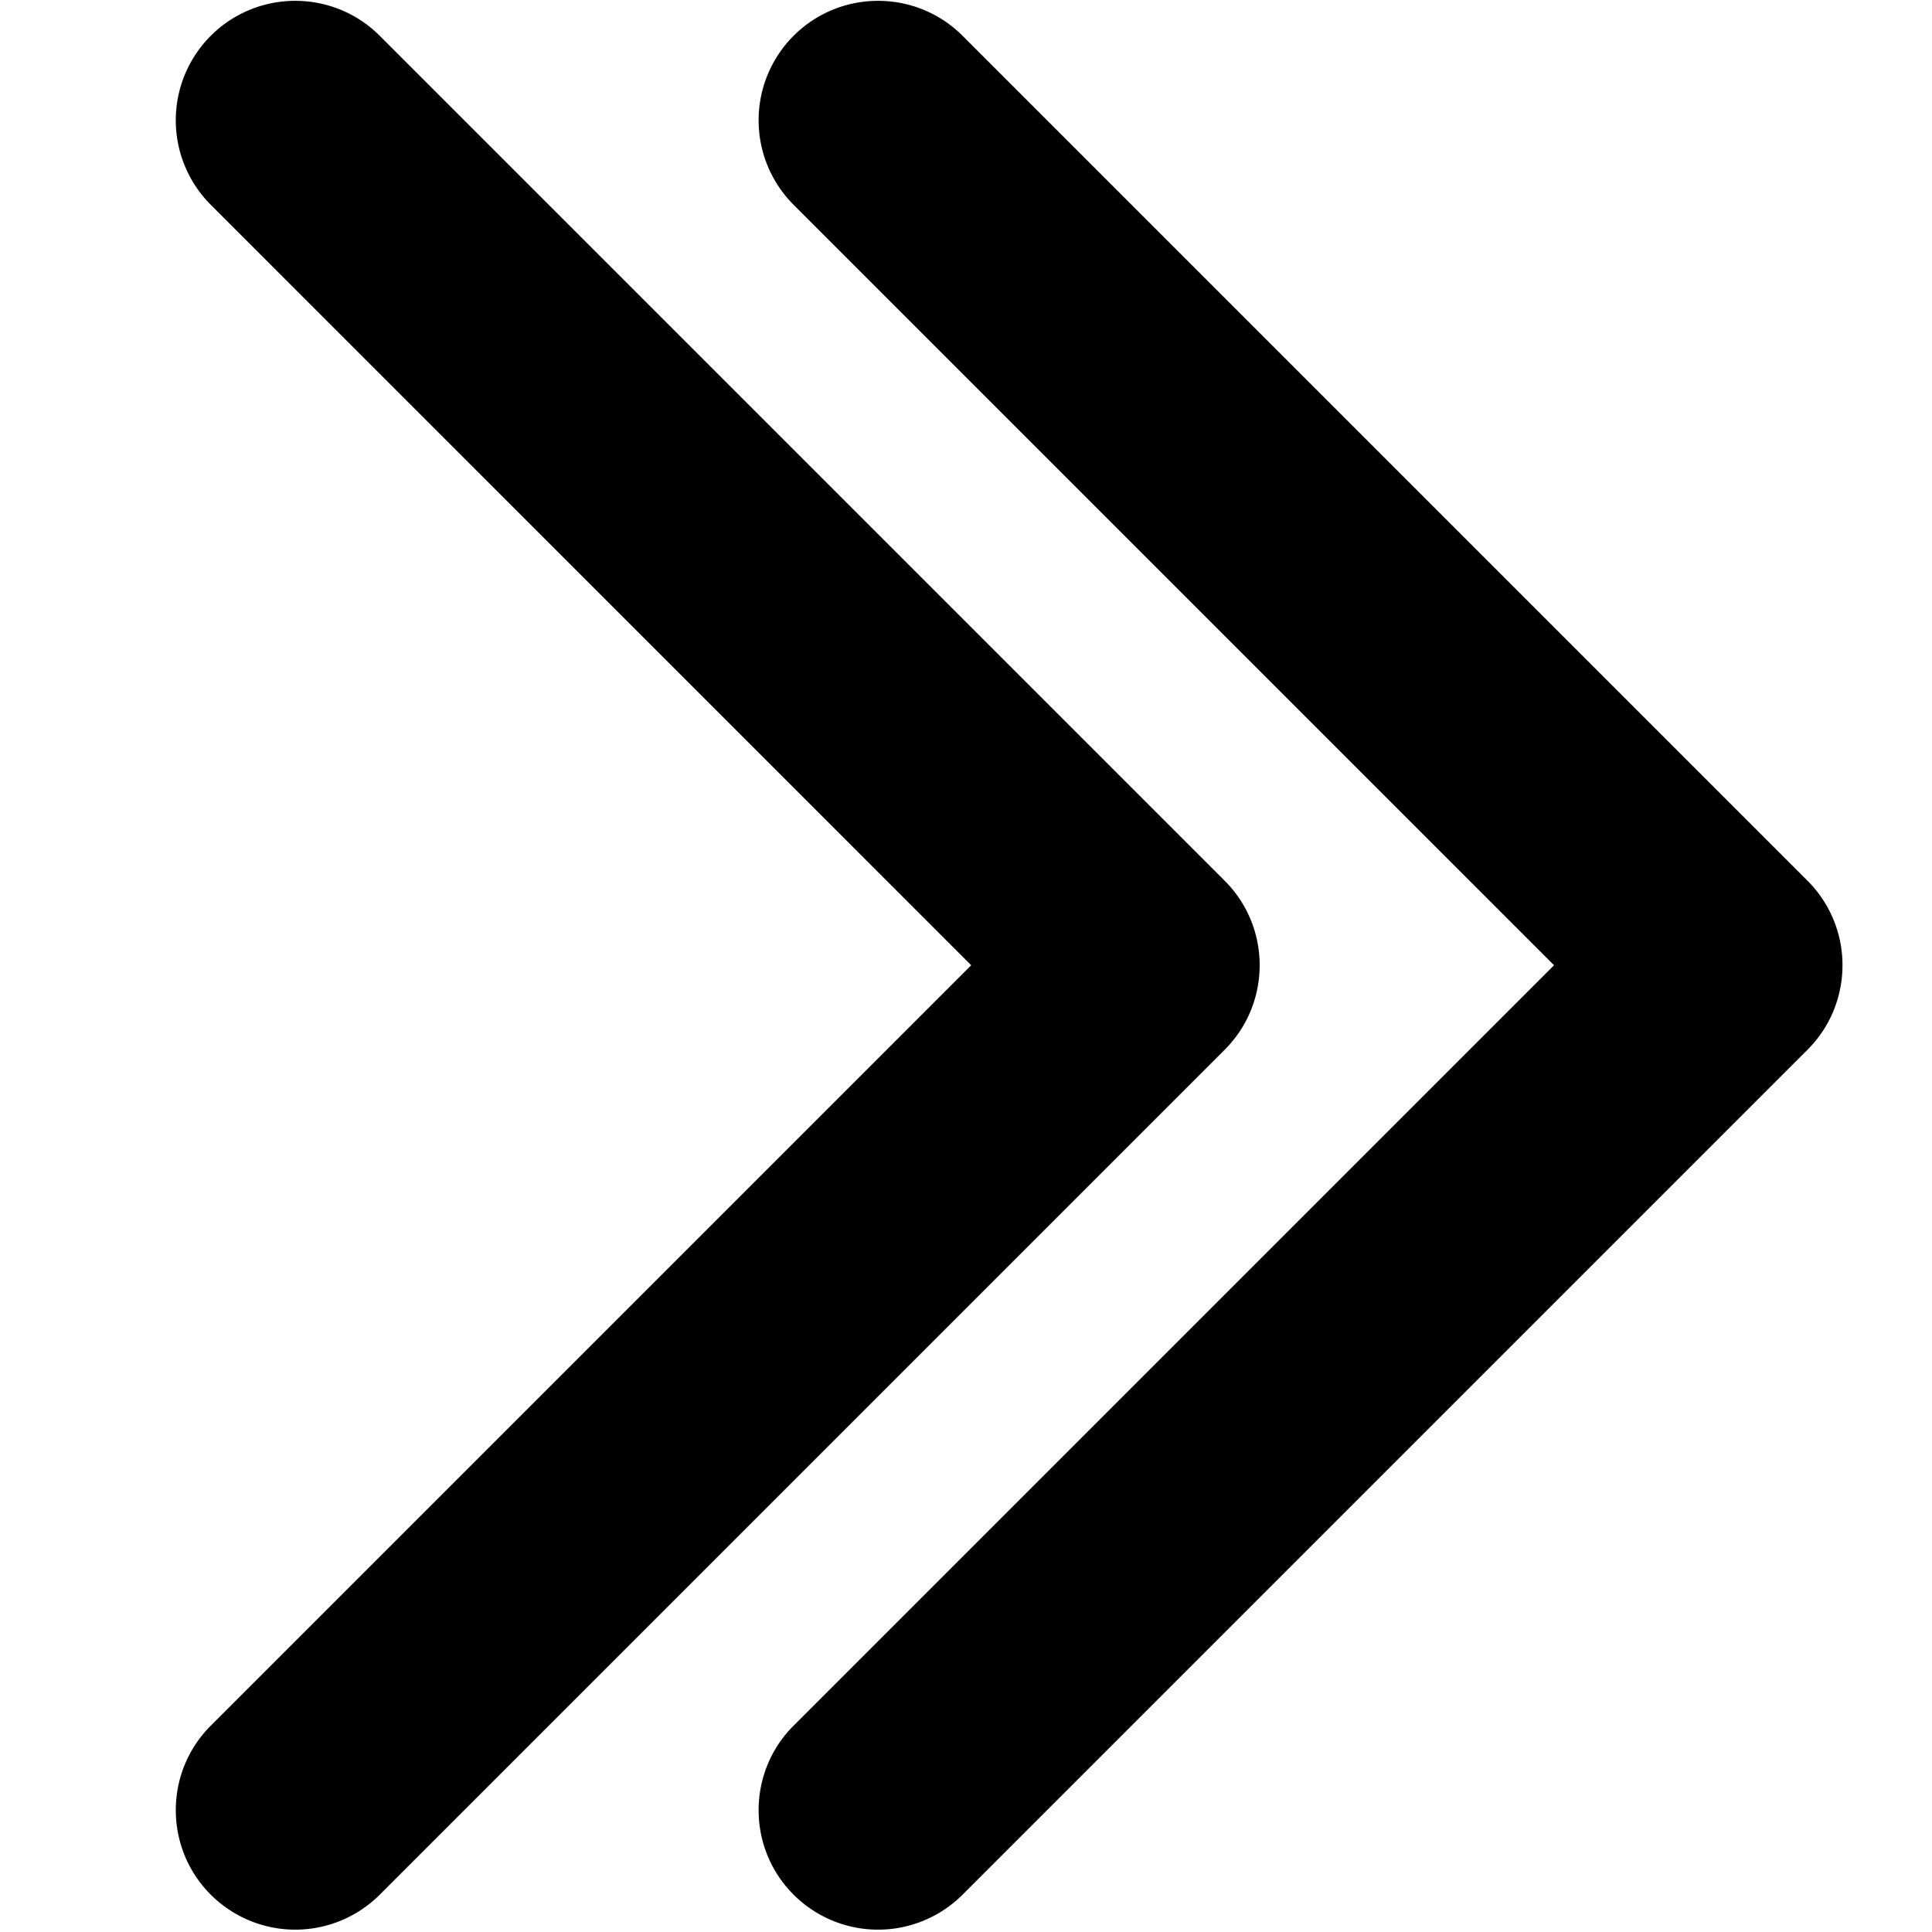 <svg width="22pt" height="22pt" class="tc-image-chevron-right tc-image-button" viewBox="0 0 128 128"><g fill-rule="evenodd"><path d="M83.456 63.947c0 2.027-.77 4.054-2.316 5.6l-55.98 55.98a7.92 7.92 0 01-11.196 0c-3.085-3.086-3.092-8.105 0-11.196L64.344 63.95 13.963 13.567a7.92 7.92 0 010-11.195c3.086-3.085 8.105-3.092 11.196 0l55.98 55.98a7.892 7.892 0 012.317 5.595z"/><path d="M122.069 63.947c0 2.027-.77 4.054-2.316 5.6l-55.98 55.98a7.92 7.92 0 01-11.196 0c-3.085-3.086-3.092-8.105 0-11.196l50.382-50.382-50.382-50.382a7.92 7.92 0 010-11.195c3.086-3.085 8.104-3.092 11.196 0l55.98 55.98a7.892 7.892 0 012.316 5.595z"/></g></svg>